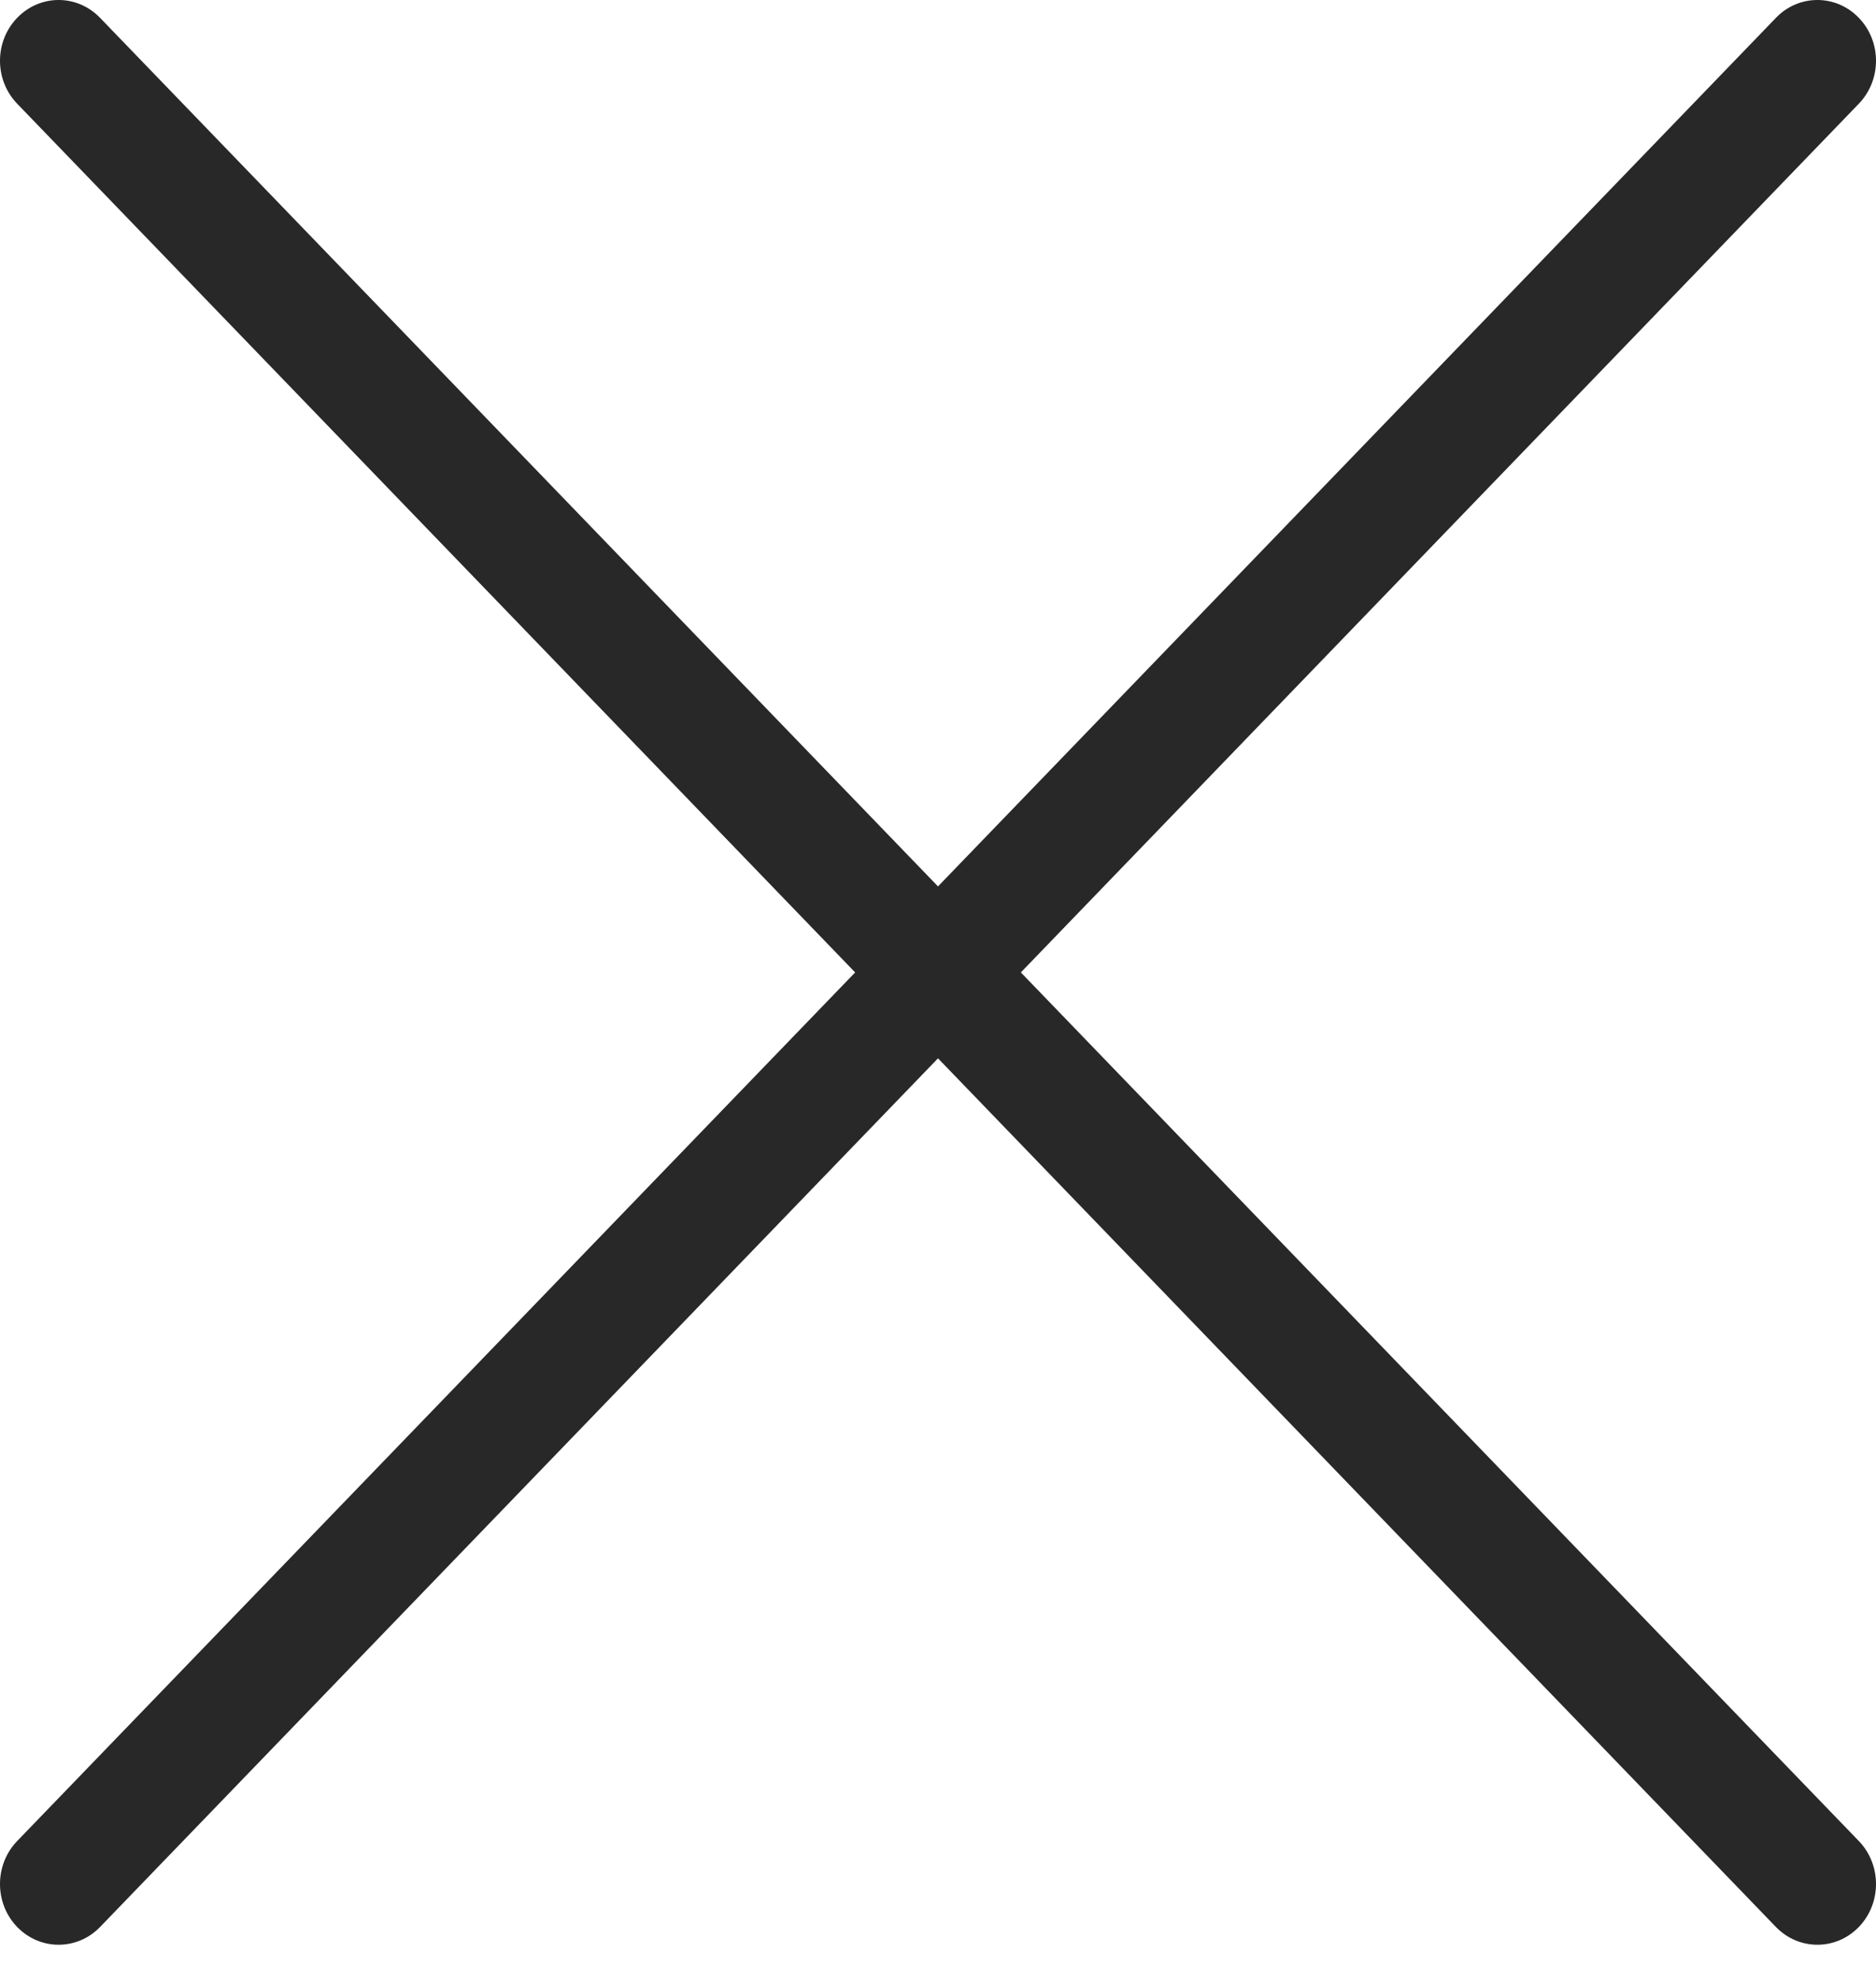<svg width="18" height="19" viewBox="0 0 18 19" fill="none" xmlns="http://www.w3.org/2000/svg">
<path d="M9.795 9.327L17.835 0.995C18.055 0.767 18.055 0.398 17.835 0.171C17.616 -0.057 17.259 -0.057 17.04 0.171L9 8.502L0.96 0.171C0.74 -0.057 0.385 -0.057 0.165 0.171C-0.055 0.398 -0.055 0.767 0.165 0.995L8.205 9.327L0.165 17.658C-0.055 17.886 -0.055 18.255 0.165 18.483C0.275 18.596 0.418 18.653 0.562 18.653C0.707 18.653 0.85 18.596 0.96 18.483L9 10.151L17.04 18.483C17.15 18.596 17.293 18.653 17.438 18.653C17.582 18.653 17.725 18.596 17.835 18.483C18.055 18.255 18.055 17.886 17.835 17.658L9.795 9.327Z" fill="#282828"/>
</svg>
